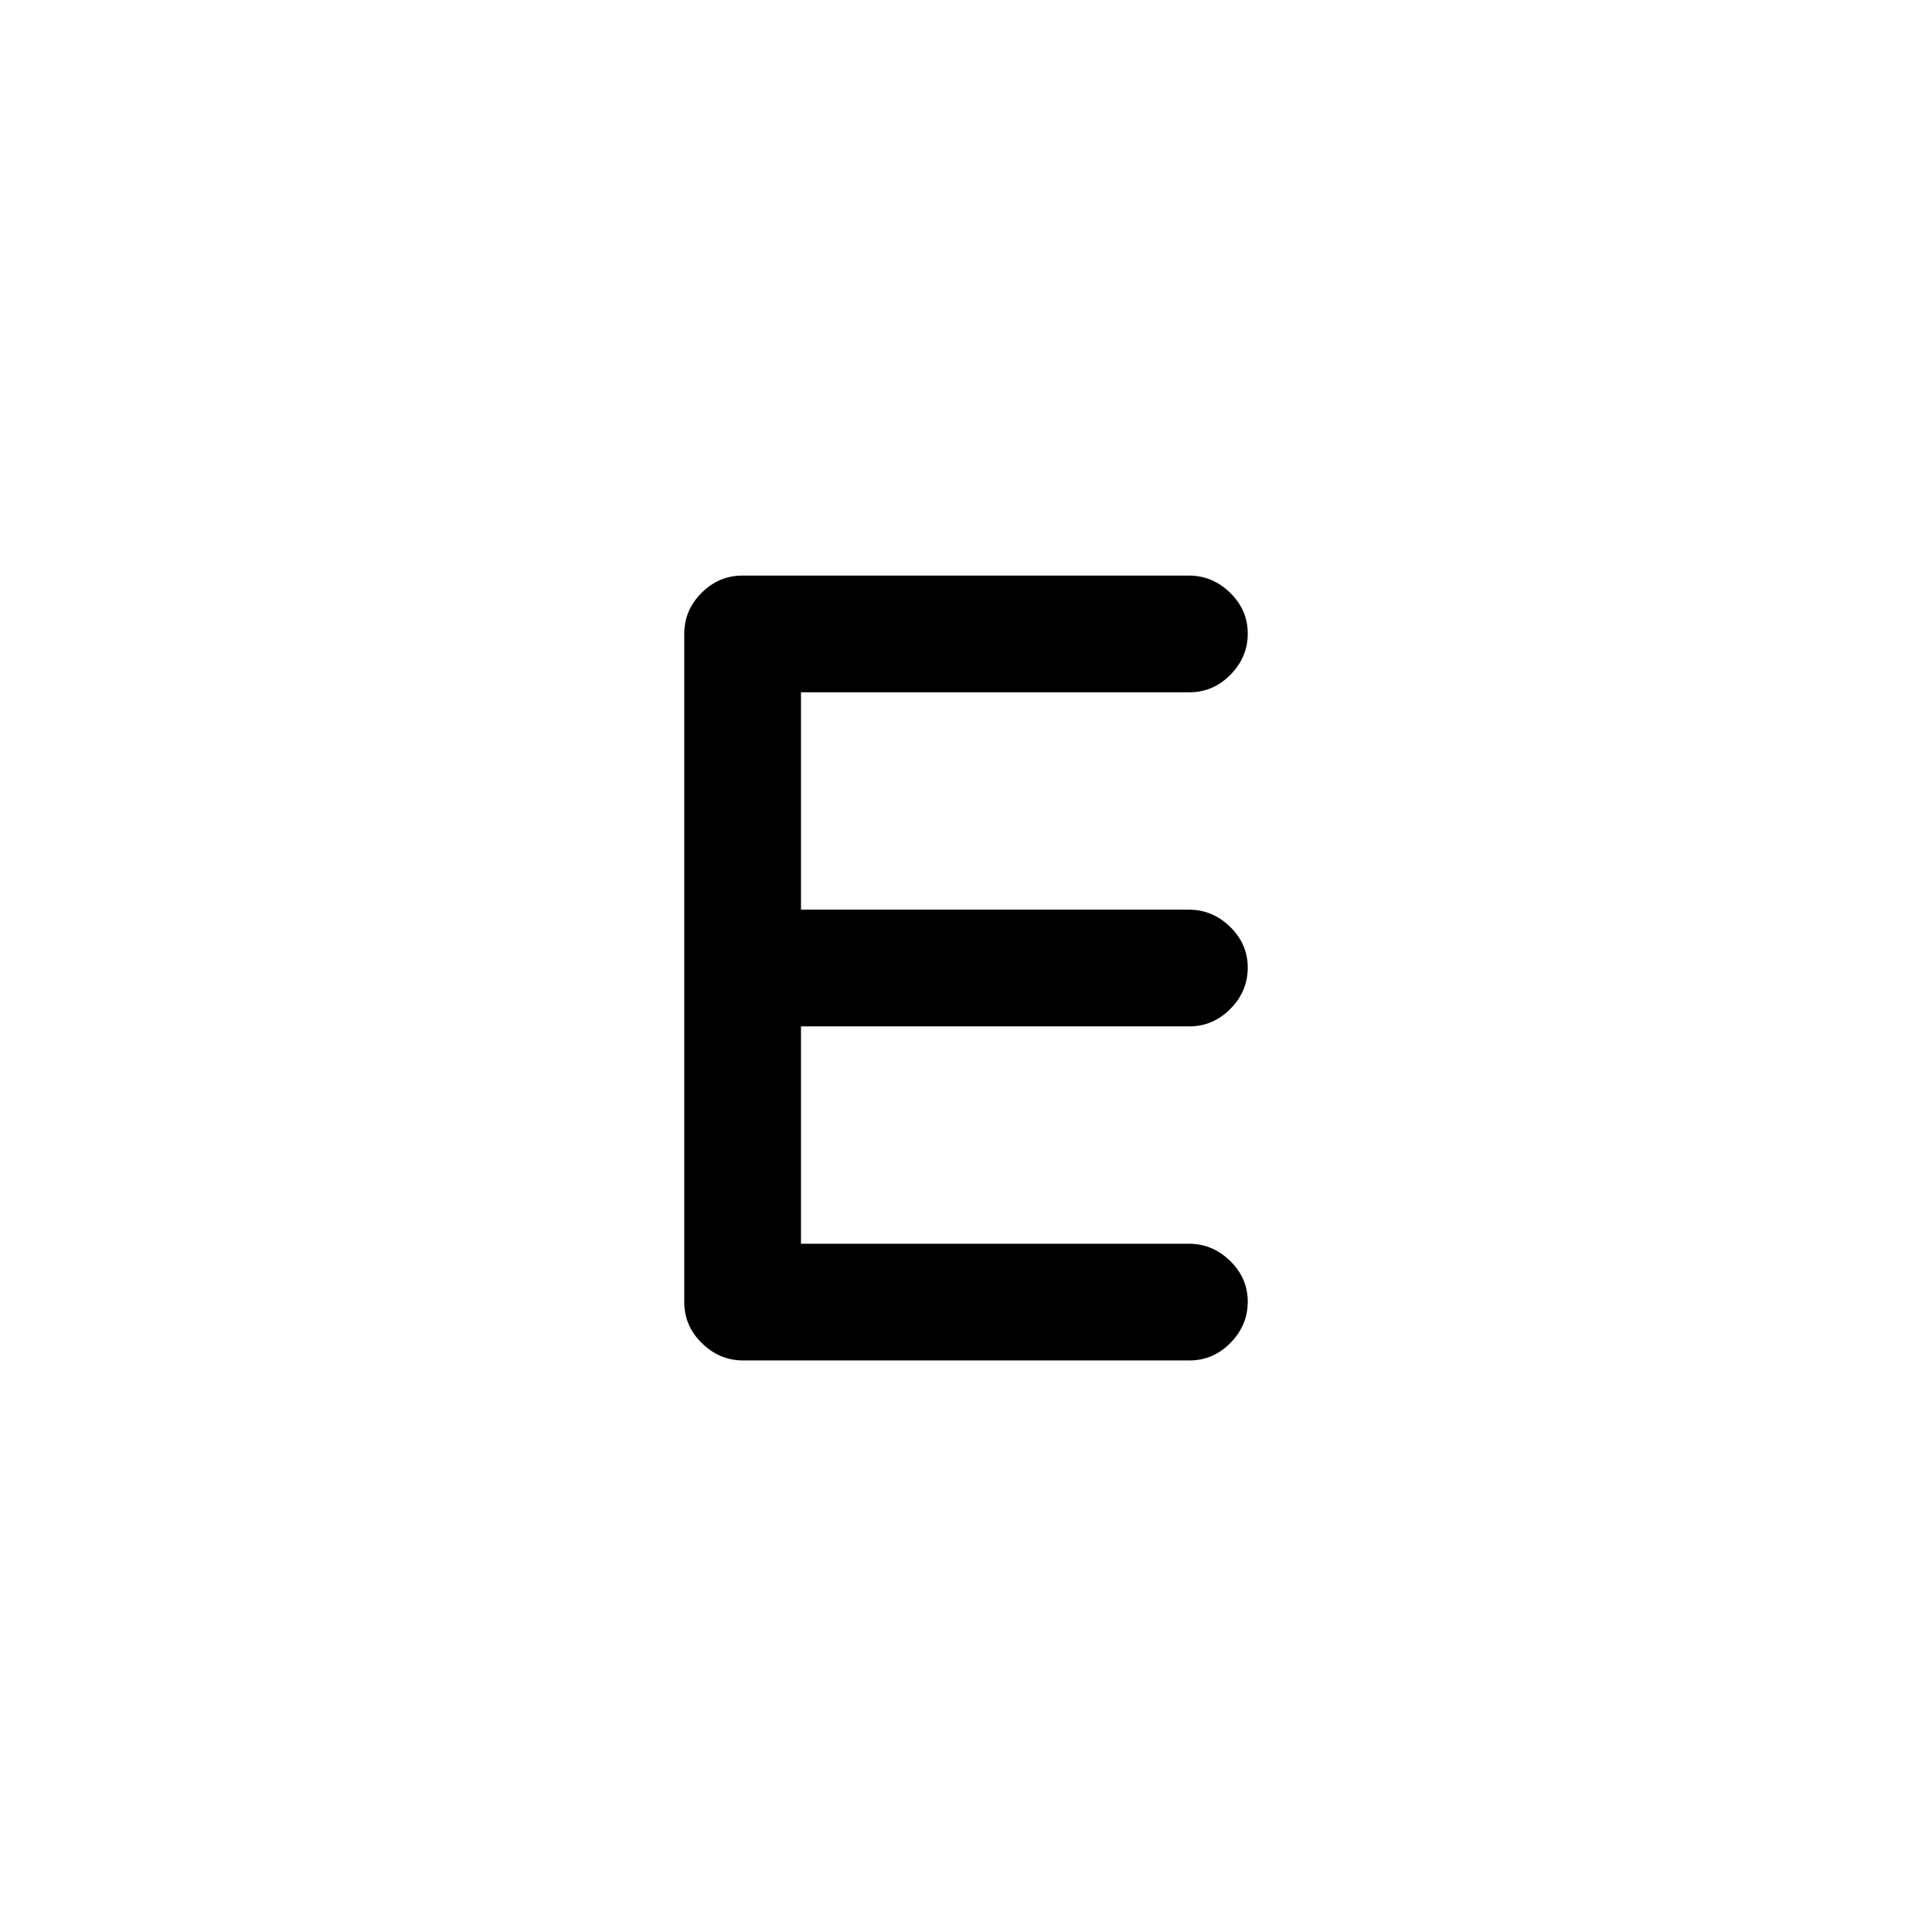 <svg xmlns="http://www.w3.org/2000/svg" height="20" viewBox="0 -960 960 960" width="20"><path d="M369.28-284q-11.78 0-20.53-8.6Q340-301.2 340-313v-332q0-11.8 8.59-20.4 8.59-8.6 20.37-8.6h221.76q11.78 0 20.53 8.55 8.75 8.54 8.75 20.27 0 11.72-8.6 20.45Q602.8-616 591-616H398v108h192.72q11.78 0 20.53 8.55 8.75 8.54 8.75 20.27 0 11.72-8.6 20.45Q602.8-450 591-450H398v108h192.72q11.78 0 20.53 8.55 8.75 8.54 8.75 20.27 0 11.72-8.59 20.45-8.59 8.73-20.37 8.73H369.28Z"/></svg>